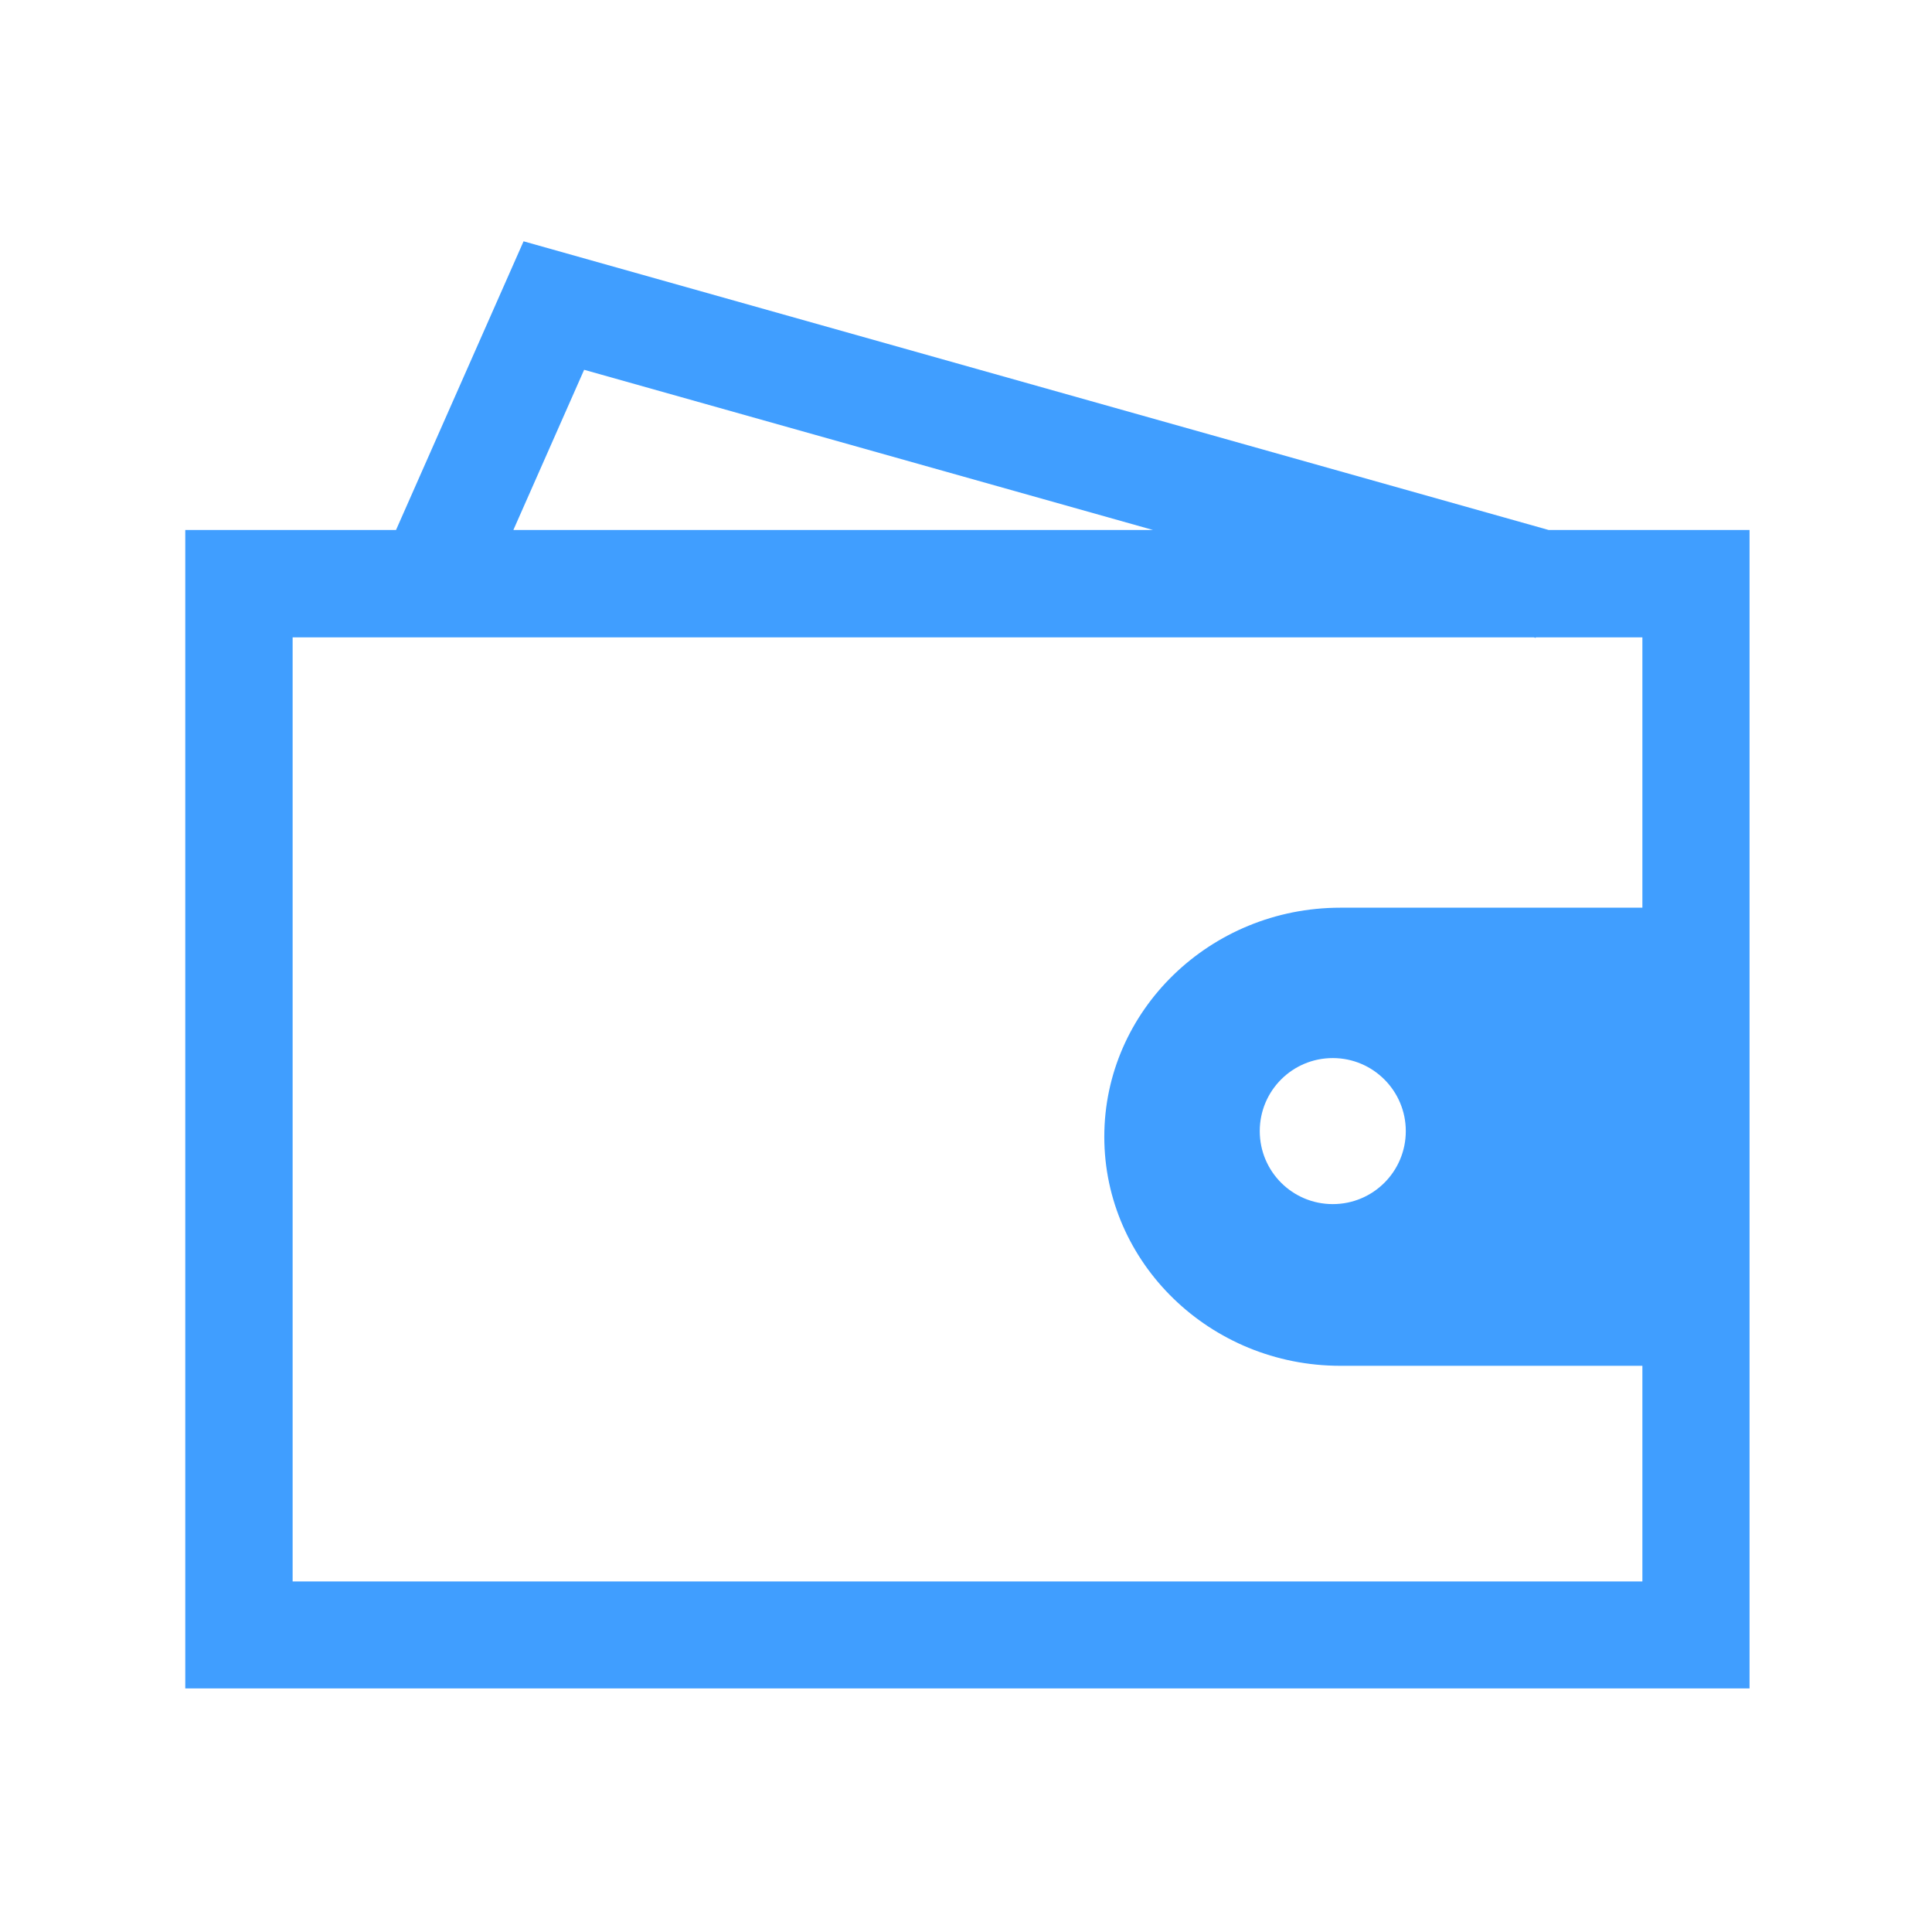 <?xml version="1.0" standalone="no"?><!DOCTYPE svg PUBLIC "-//W3C//DTD SVG 1.1//EN" "http://www.w3.org/Graphics/SVG/1.1/DTD/svg11.dtd"><svg t="1541142933120" class="icon" style="" viewBox="0 0 1024 1024" version="1.1" xmlns="http://www.w3.org/2000/svg" p-id="6794" xmlns:xlink="http://www.w3.org/1999/xlink" width="64" height="64"><defs><style type="text/css"></style></defs><path d="M820.8 280.9l-543.3-153-67.6 153H98.2v614h829.1v-614H820.8zM309.6 196l301.5 84.9h-339l37.5-84.9z m560.9 285.1H710.4c-69 0-125.1 54.5-125.1 121.4s56.1 121.4 125.1 121.4h160.1v114.3H155.1V337.8H813l0.9 0.3 0.1-0.3h56.5v143.3zM745.1 599.5c0 21.4-17.3 38.7-38.7 38.7s-38.7-17.3-38.7-38.7 17.3-38.7 38.7-38.7 38.7 17.4 38.7 38.7z" p-id="6795" fill="#409eff"></path></svg>